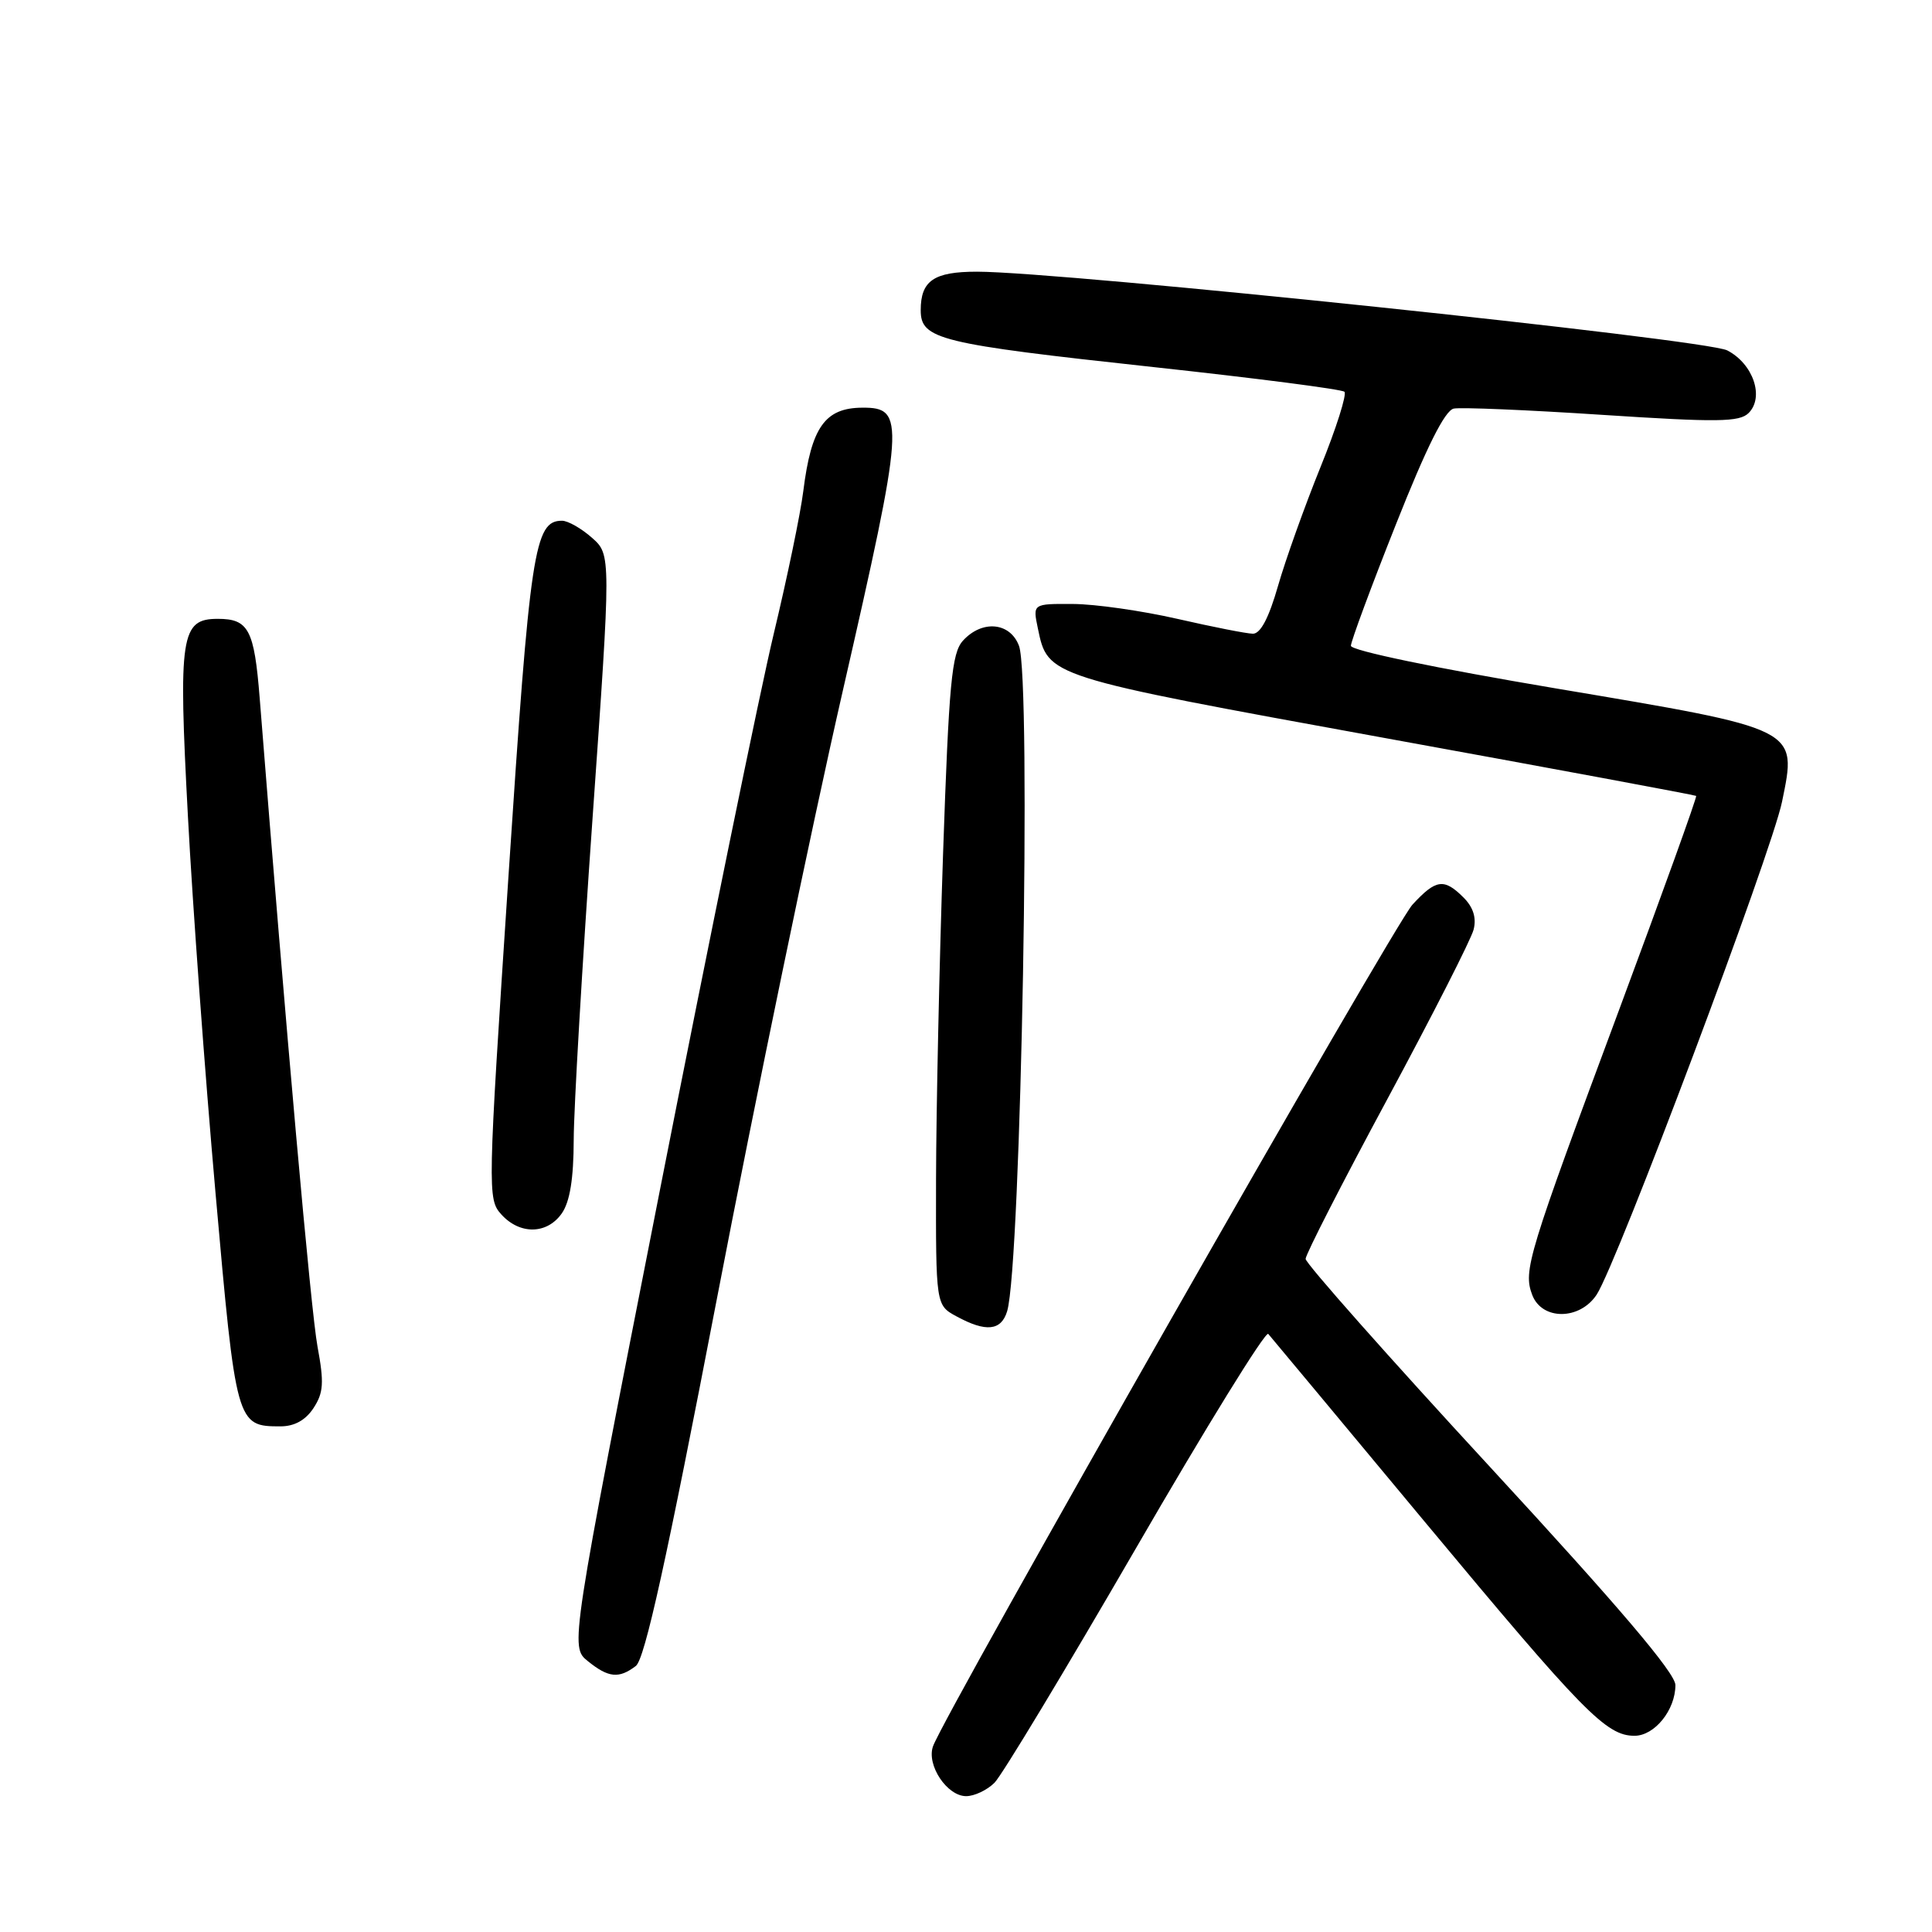 <?xml version="1.0" encoding="UTF-8" standalone="no"?>
<!DOCTYPE svg PUBLIC "-//W3C//DTD SVG 1.1//EN" "http://www.w3.org/Graphics/SVG/1.1/DTD/svg11.dtd" >
<svg xmlns="http://www.w3.org/2000/svg" xmlns:xlink="http://www.w3.org/1999/xlink" version="1.1" viewBox="0 0 256 256">
 <g >
 <path fill="currentColor"
d=" M 131.78 236.22 C 132.76 235.24 141.17 221.29 150.48 205.22 C 159.78 189.14 167.69 176.33 168.05 176.75 C 168.41 177.16 177.72 188.34 188.75 201.60 C 209.83 226.93 212.83 230.00 216.58 230.00 C 219.24 230.00 222.00 226.59 222.00 223.28 C 222.00 221.70 214.52 212.90 197.50 194.45 C 184.02 179.84 173.00 167.40 173.00 166.81 C 173.00 166.22 177.88 156.68 183.84 145.62 C 189.80 134.55 194.94 124.45 195.26 123.18 C 195.66 121.62 195.21 120.21 193.93 118.93 C 191.34 116.34 190.27 116.49 187.15 119.88 C 184.72 122.52 125.16 227.07 123.63 231.39 C 122.74 233.88 125.49 238.00 128.02 238.00 C 129.11 238.00 130.80 237.20 131.78 236.22 Z  M 84.25 220.75 C 85.44 219.84 88.32 206.76 95.01 172.00 C 100.03 145.88 107.52 109.69 111.66 91.60 C 119.85 55.79 119.98 53.98 114.27 54.02 C 109.31 54.04 107.50 56.61 106.44 65.08 C 106.07 68.06 104.30 76.58 102.52 84.00 C 100.74 91.42 93.94 124.66 87.41 157.85 C 75.54 218.21 75.54 218.21 77.88 220.10 C 80.62 222.32 82.01 222.46 84.25 220.75 Z  M 41.54 186.58 C 42.87 184.55 42.96 183.22 42.07 178.42 C 41.20 173.73 37.91 136.76 34.41 92.50 C 33.69 83.42 32.94 82.00 28.86 82.00 C 23.95 82.00 23.62 84.19 24.90 108.16 C 25.52 119.90 27.16 142.32 28.55 158.00 C 31.28 188.82 31.33 189.00 37.17 189.00 C 39.01 189.00 40.49 188.18 41.54 186.58 Z  M 133.45 173.75 C 135.30 167.67 136.69 89.94 135.02 85.57 C 133.84 82.44 130.12 82.11 127.59 84.90 C 126.11 86.54 125.74 90.45 124.96 113.15 C 124.47 127.64 124.05 147.02 124.03 156.22 C 124.00 172.94 124.00 172.94 126.75 174.43 C 130.65 176.55 132.66 176.34 133.45 173.75 Z  M 211.57 171.54 C 214.27 167.42 234.76 112.93 236.13 106.23 C 238.13 96.45 238.55 96.67 206.11 91.21 C 190.27 88.54 179.00 86.20 179.00 85.57 C 179.01 84.98 181.68 77.75 184.96 69.50 C 189.03 59.23 191.45 54.39 192.63 54.14 C 193.57 53.95 202.43 54.32 212.31 54.97 C 227.61 55.97 230.49 55.93 231.70 54.73 C 233.81 52.62 232.31 48.21 228.87 46.43 C 226.00 44.95 140.73 36.00 129.45 36.00 C 123.74 36.00 122.00 37.19 122.00 41.10 C 122.00 44.97 124.37 45.55 152.84 48.64 C 166.40 50.11 177.79 51.58 178.14 51.91 C 178.49 52.23 177.07 56.73 174.97 61.90 C 172.88 67.07 170.34 74.16 169.34 77.65 C 168.13 81.88 167.02 83.99 166.01 83.97 C 165.18 83.96 160.68 83.07 156.00 82.00 C 151.32 80.93 145.10 80.04 142.17 80.03 C 136.84 80.00 136.84 80.00 137.52 83.25 C 138.86 89.68 138.61 89.61 183.11 97.72 C 205.88 101.86 224.61 105.35 224.75 105.46 C 224.89 105.58 220.33 118.23 214.62 133.59 C 202.39 166.46 201.81 168.36 203.03 171.59 C 204.32 174.97 209.33 174.95 211.57 171.54 Z  M 74.44 160.78 C 75.51 159.25 76.01 156.20 76.02 151.03 C 76.03 146.89 77.15 127.75 78.51 108.50 C 80.98 73.50 80.98 73.50 78.43 71.25 C 77.03 70.01 75.25 69.00 74.47 69.00 C 70.80 69.00 70.23 72.80 67.37 116.17 C 64.61 157.96 64.59 158.89 66.43 160.92 C 68.88 163.63 72.49 163.57 74.44 160.78 Z "/>
</g>
</svg>